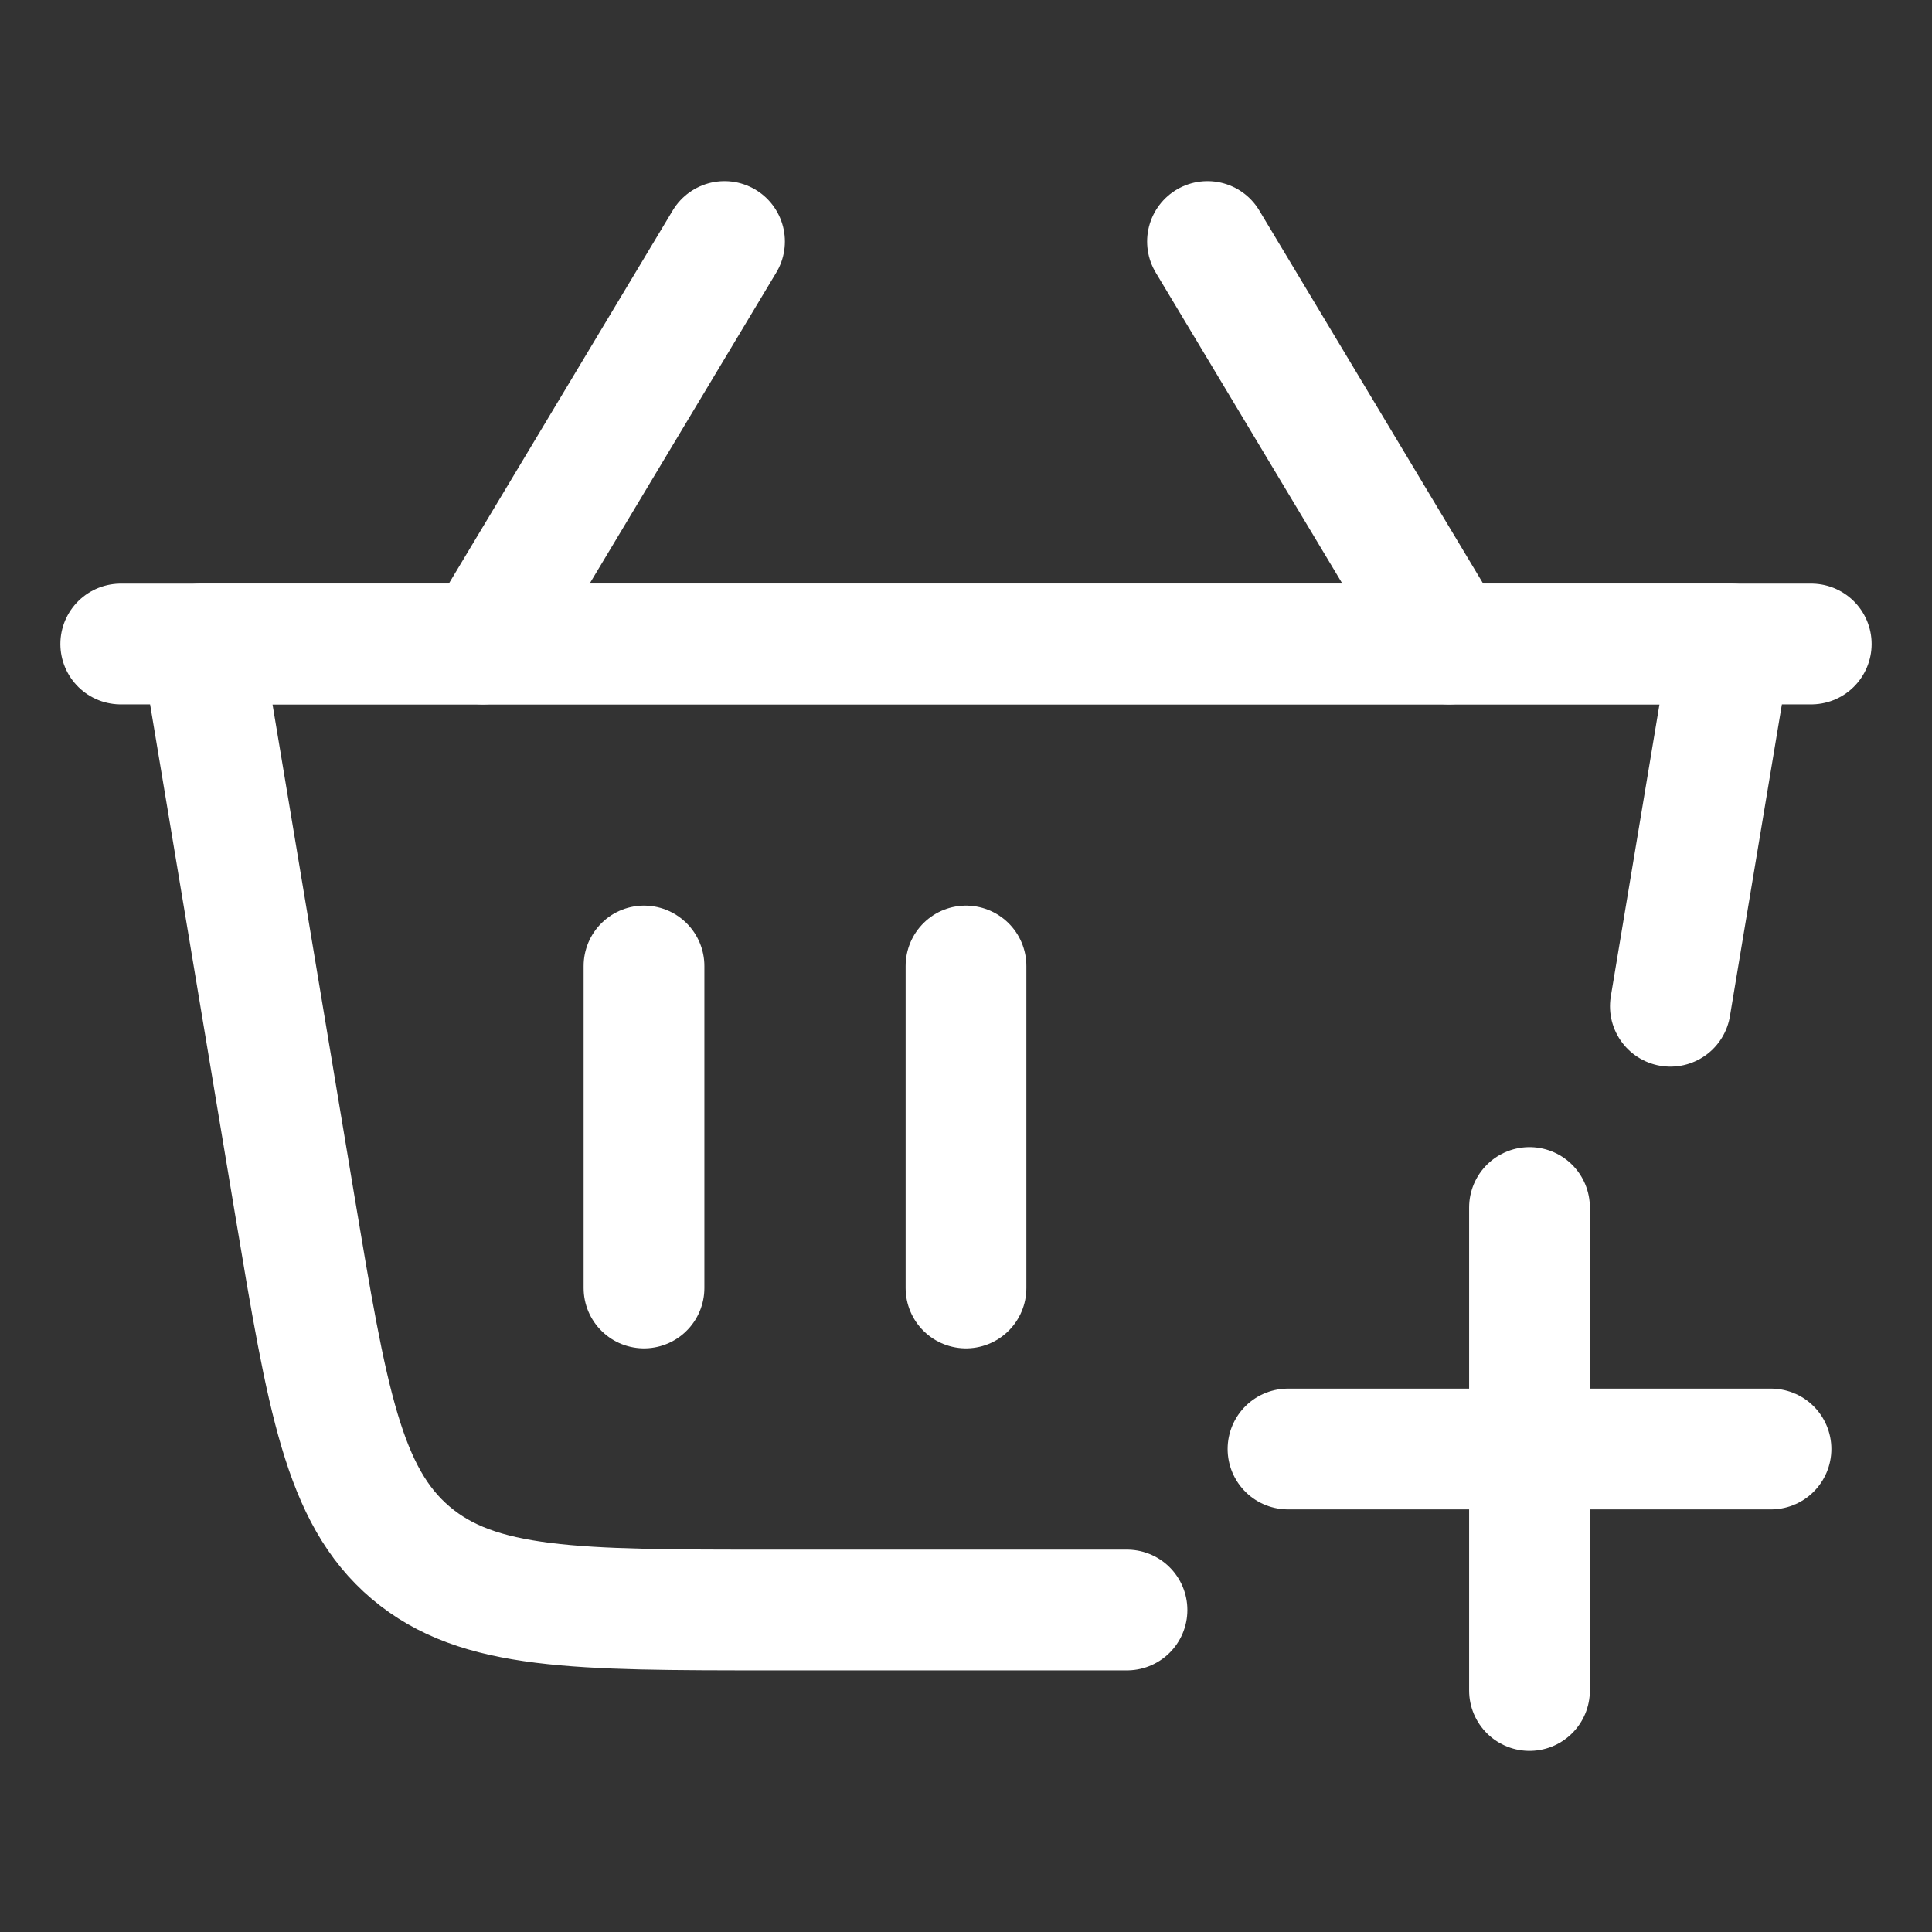 <svg xmlns="http://www.w3.org/2000/svg" viewBox="0 0 24 24" width="24" height="24" color="#000000" fill="none">
    <rect x="0" y="0" width="24" height="24" fill="#333333" stroke="none"/>
    <path d="M12 12V16" stroke="#fff" stroke-width="1.5" stroke-linecap="round" stroke-linejoin="round"></path>
    <path d="M8 12V16" stroke="#fff" stroke-width="1.5" stroke-linecap="round" stroke-linejoin="round"></path>
    <path d="M22.5 8H1.5" stroke="#fff" stroke-width="1.5" stroke-linecap="round" stroke-linejoin="round"></path>
    <path d="M18 8L15 3" stroke="#fff" stroke-width="1.5" stroke-linecap="round" stroke-linejoin="round"></path>
    <path d="M6 8L9 3" stroke="#fff" stroke-width="1.5" stroke-linecap="round" stroke-linejoin="round"></path>
    <path d="M19 15V21M16 18H22" stroke="#fff" stroke-width="1.5" stroke-linecap="round" stroke-linejoin="round"></path>
    <path d="M14 20H9.583C7.155 20 5.942 20 5.102 19.289C4.263 18.578 4.064 17.381 3.664 14.986L2.5 8H21.5L20.75 12.5" stroke="#fff" stroke-width="1.5" stroke-linecap="round" stroke-linejoin="round"></path>
</svg>
